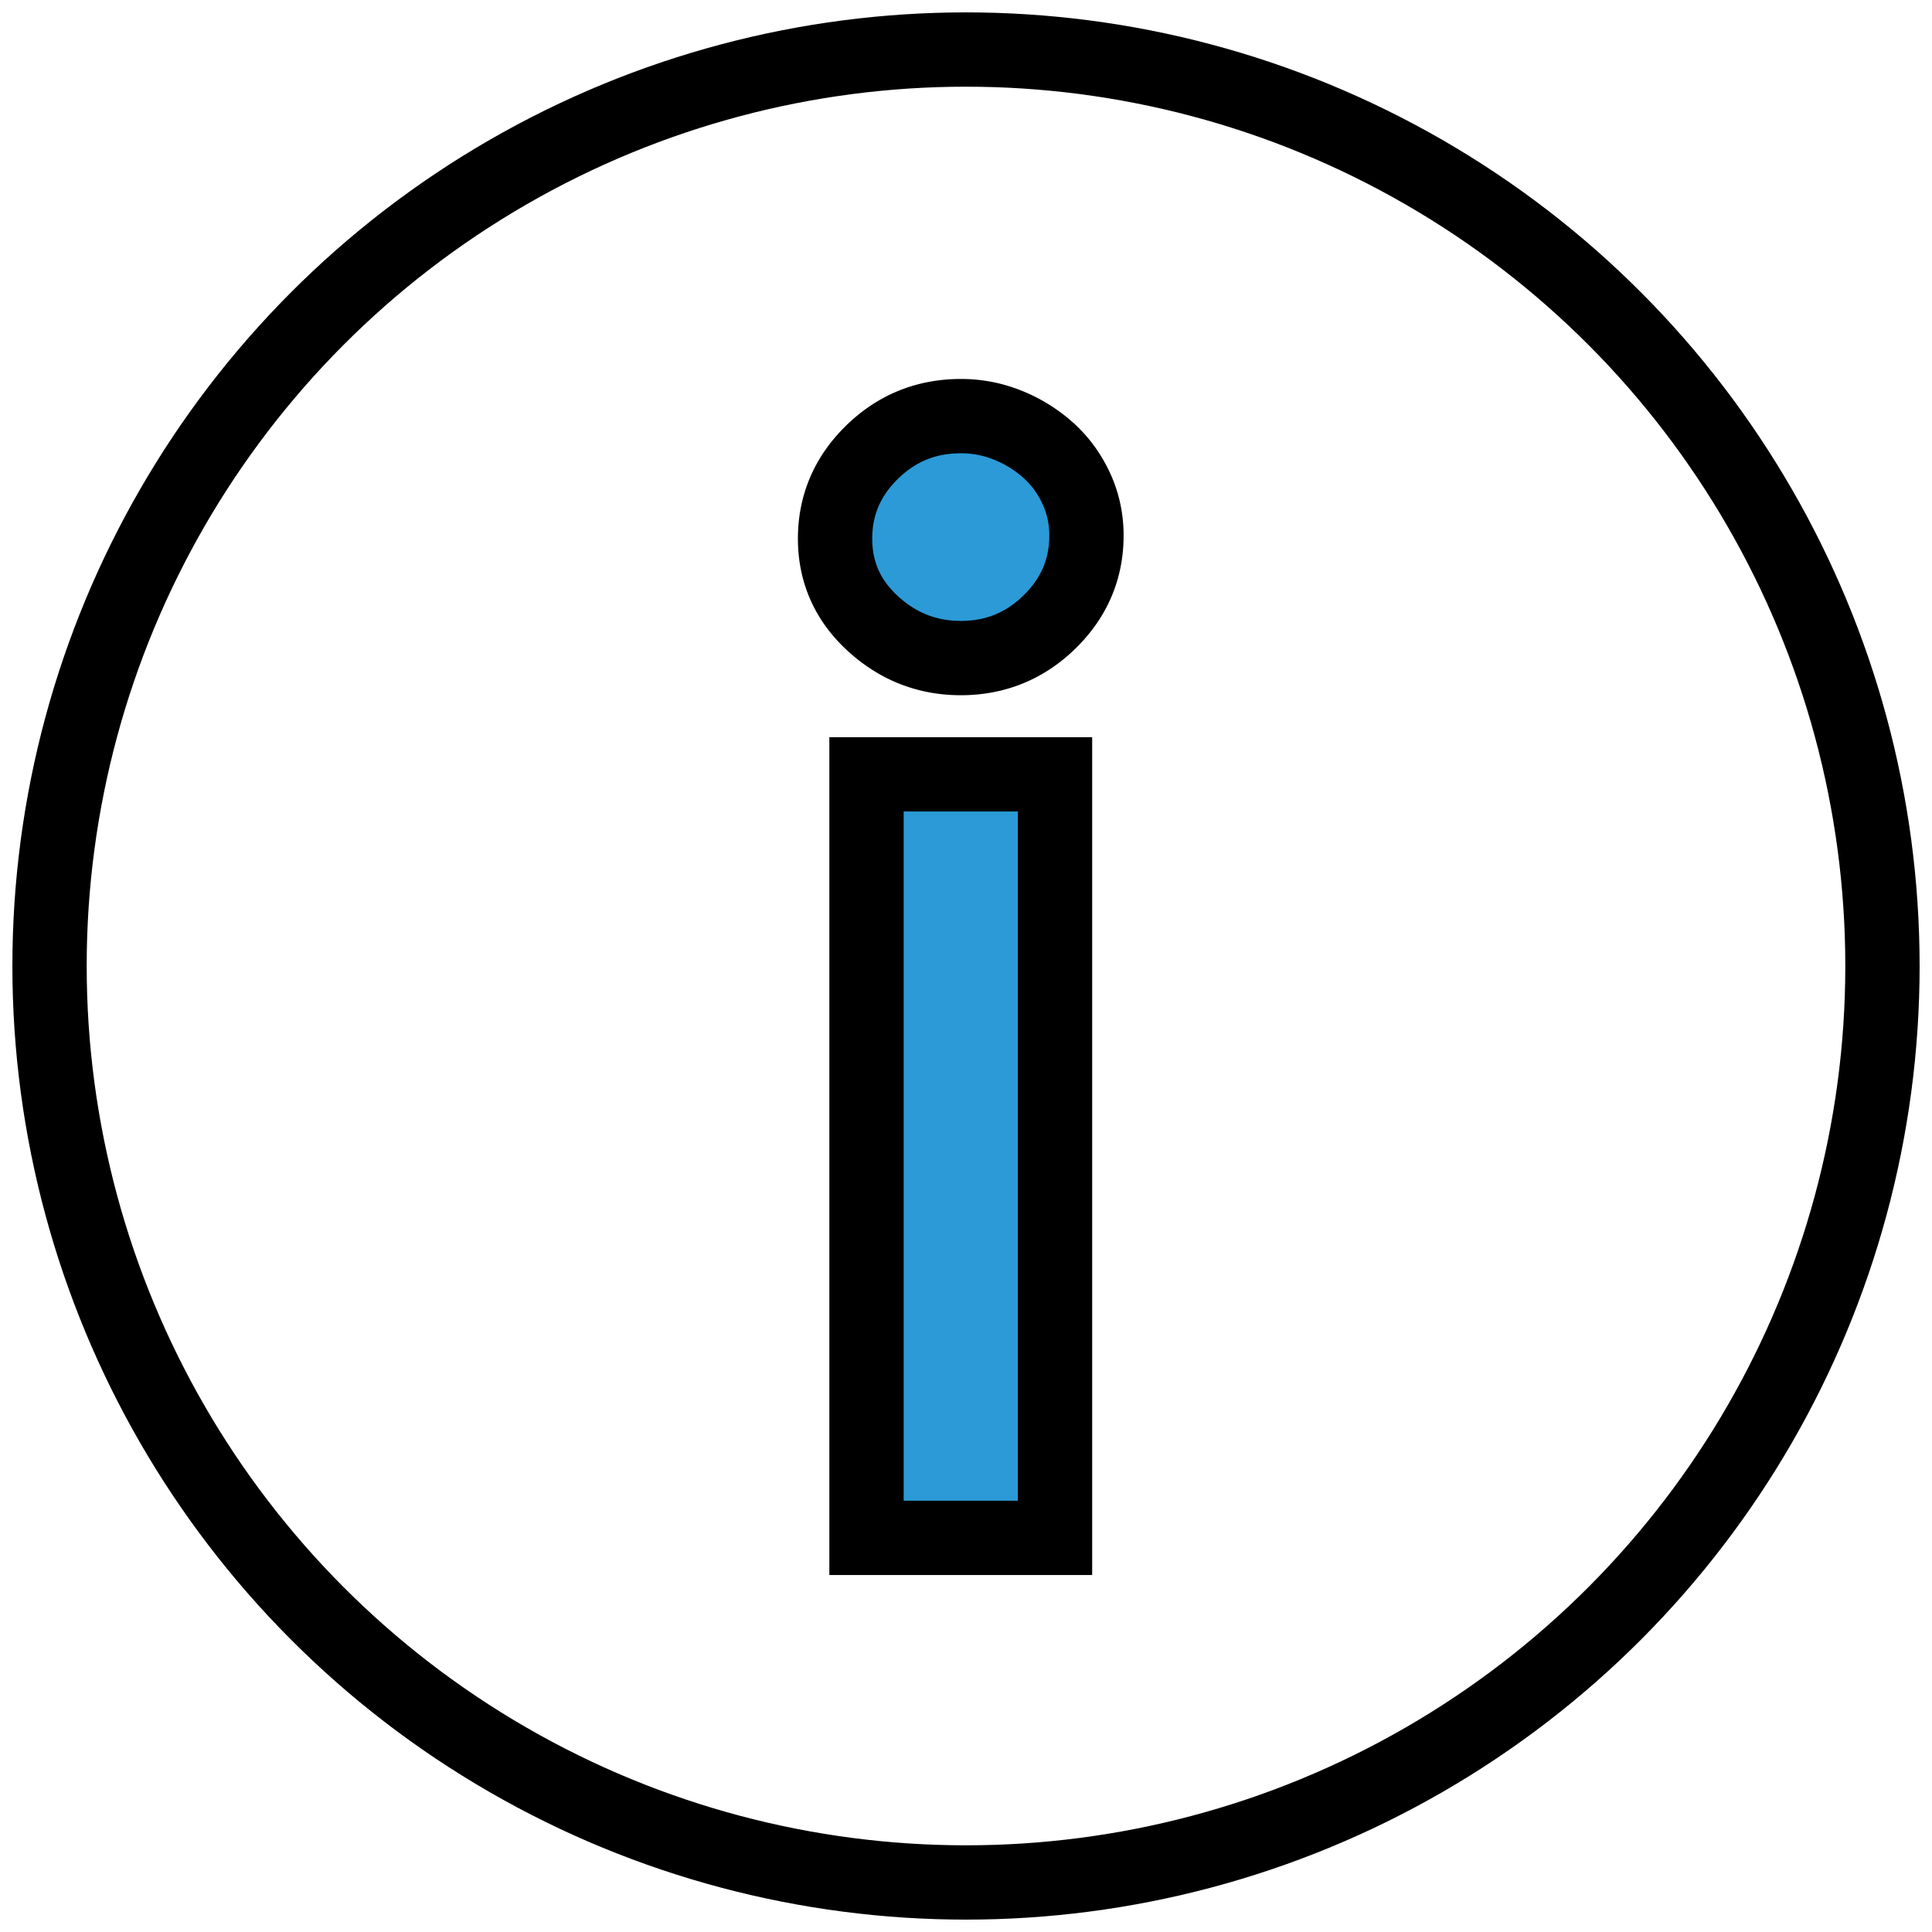 <svg xmlns="http://www.w3.org/2000/svg" width="78" height="78" viewBox="0 0 78 78">
    <g fill="none" fill-rule="evenodd" stroke="#000" stroke-width="3" transform="translate(2 2)">
        <circle cx="37" cy="37" r="37" fill-rule="nonzero"/>
        <path fill="#2B9AD6" d="M32.983 29.262h7.611v30.826h-7.611V29.262zm8.88-9.641c0 1.353-.497 2.516-1.49 3.488-.994.973-2.189 1.459-3.584 1.459-1.354 0-2.538-.465-3.552-1.395-1.015-.93-1.523-2.072-1.523-3.426 0-1.353.497-2.516 1.49-3.488.995-.973 2.19-1.459 3.585-1.459a5.01 5.01 0 0 1 1.934.38 5.517 5.517 0 0 1 1.618 1.015c.465.423.835.93 1.11 1.523.274.592.412 1.226.412 1.903z"/>
    </g>
</svg>
